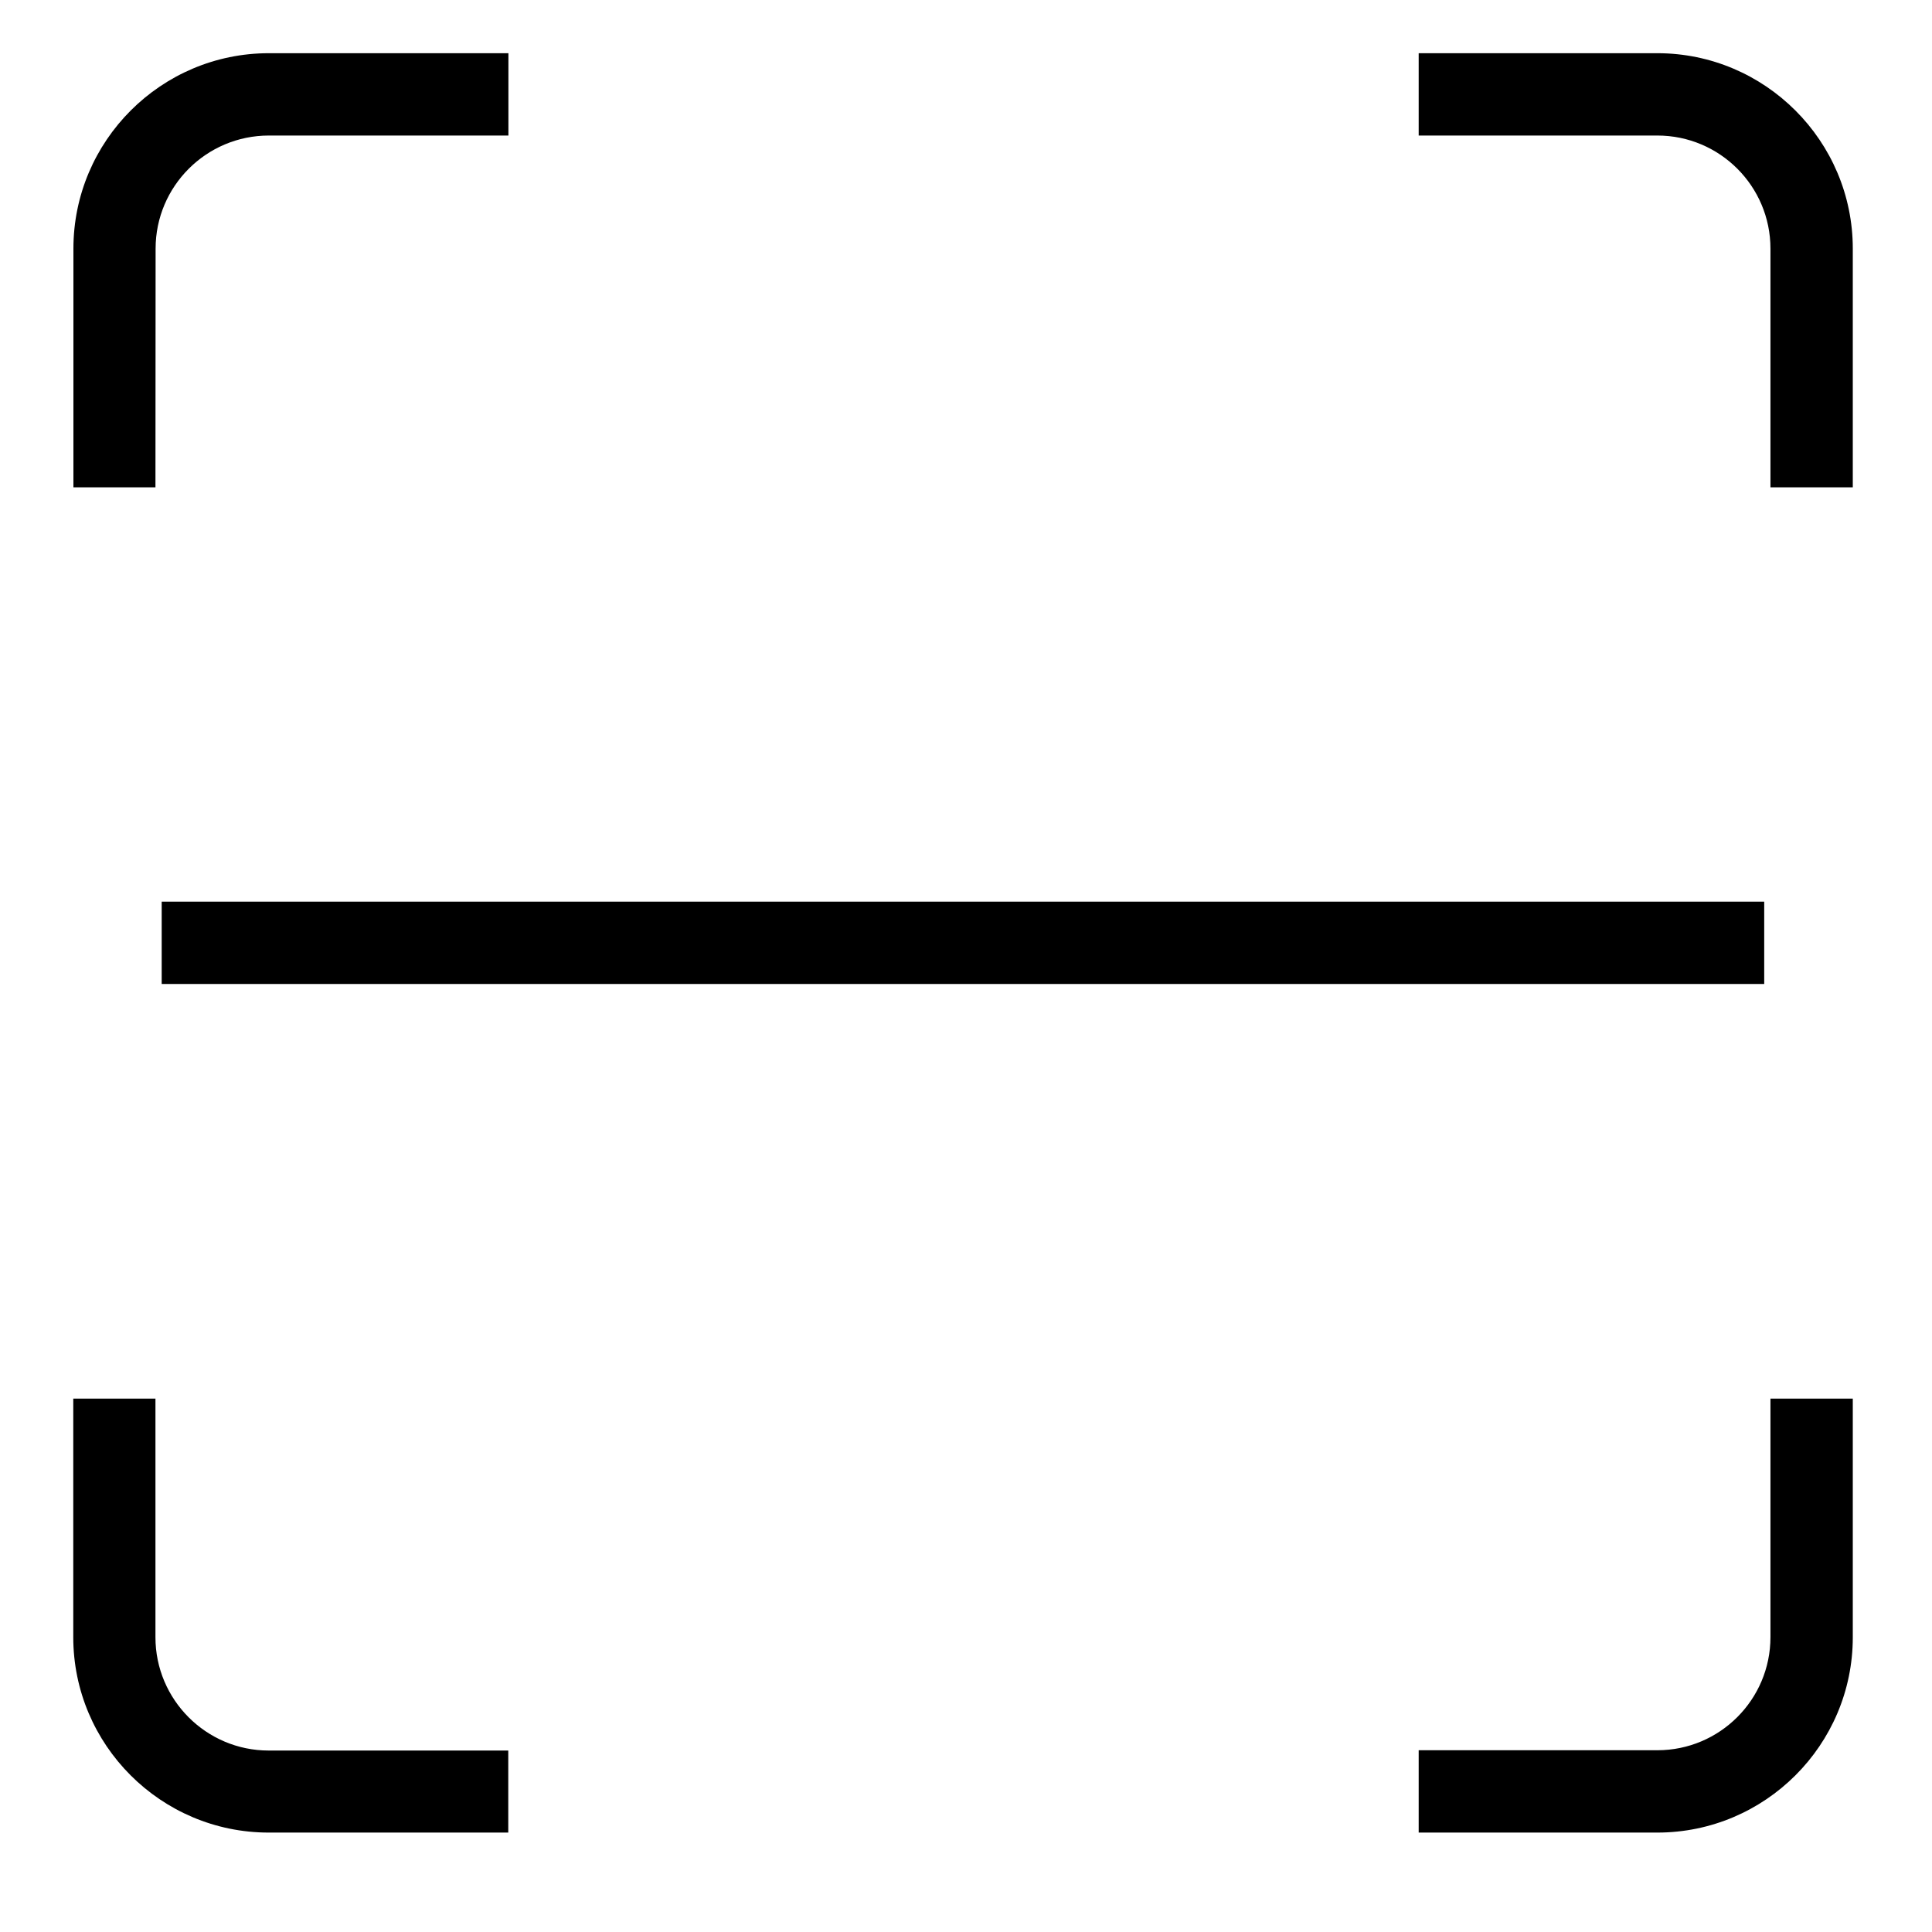 <?xml version="1.0" encoding="UTF-8"?>
<svg width="13px" height="13px" viewBox="0 0 13 13" version="1.1" xmlns="http://www.w3.org/2000/svg" xmlns:xlink="http://www.w3.org/1999/xlink">
    <!-- Generator: Sketch 54.1 (76490) - https://sketchapp.com -->
    <title>扫一扫</title>
    <desc>Created with Sketch.</desc>
    <g id="页面1" stroke="none" stroke-width="1" fill="none" fill-rule="evenodd">
        <g id="寄件" transform="translate(-383, -121)" fill="#000000" fill-rule="nonzero">
            <g id="编组-2" transform="translate(-13, 106)">
                <g id="1" transform="translate(30, 9)">
                    <g id="编组-9" transform="translate(360, 0)">
                        <g id="扫一扫" transform="translate(6, 6)">
                            <rect id="矩形" opacity="0" x="0" y="0" width="13" height="13"></rect>
                            <path d="M11.152,12.331 L9.546,12.331 L9.546,11.777 L11.152,11.777 C11.572,11.777 11.913,11.436 11.913,11.016 L11.913,9.411 L12.467,9.411 L12.467,11.017 C12.467,11.742 11.876,12.331 11.152,12.331 Z M12.467,3.279 L11.913,3.279 L11.913,1.673 C11.913,1.253 11.572,0.912 11.152,0.912 L9.546,0.912 L9.546,0.358 L11.152,0.358 C11.876,0.358 12.467,0.948 12.467,1.673 L12.467,3.279 Z M1.046,3.279 L0.494,3.279 L0.494,1.673 C0.494,0.948 1.084,0.358 1.809,0.358 L3.421,0.358 L3.421,0.912 L1.809,0.912 C1.389,0.912 1.047,1.253 1.047,1.673 L1.046,3.279 L1.046,3.279 Z M3.42,12.331 L1.808,12.331 C1.083,12.331 0.493,11.741 0.493,11.016 L0.493,9.411 L1.046,9.411 L1.046,11.017 C1.046,11.437 1.388,11.779 1.808,11.779 L3.42,11.779 L3.42,12.331 Z M1.088,6.067 L11.871,6.067 L11.871,6.621 L1.088,6.621 L1.088,6.067 Z" id="形状"></path>
                        </g>
                    </g>
                </g>
            </g>
        </g>
    </g>
</svg>